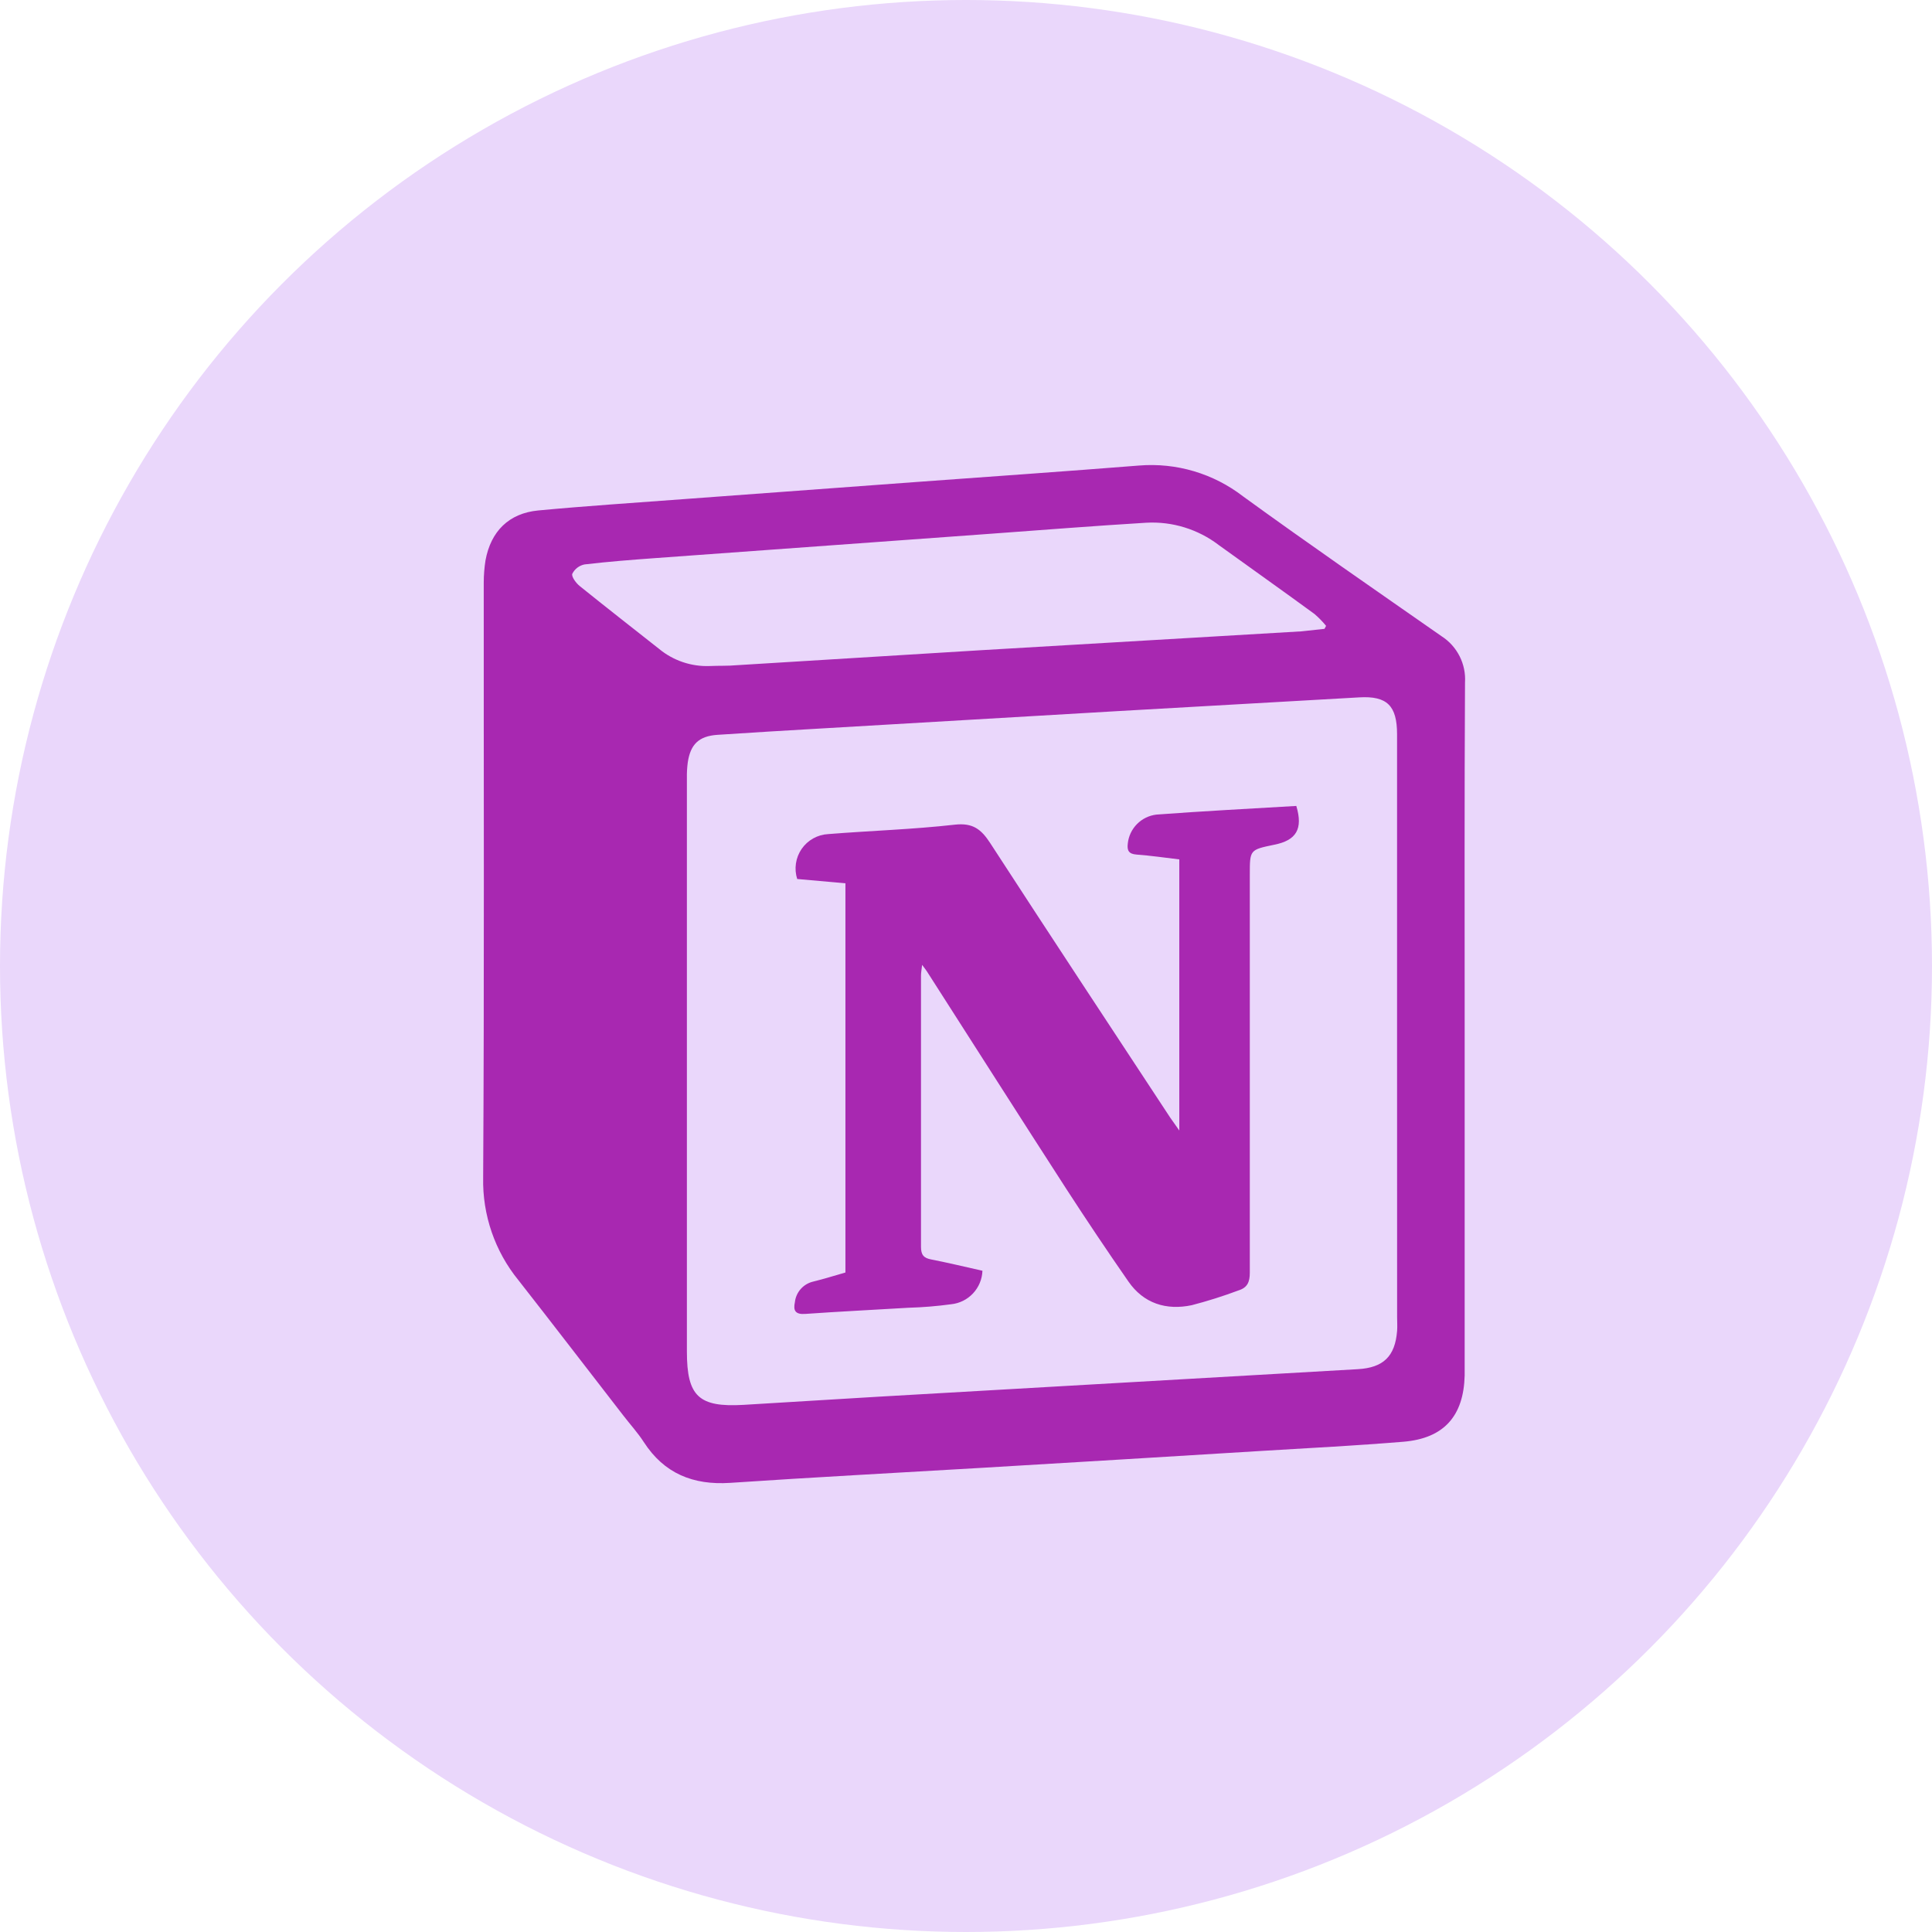 <svg width="119" height="119" viewBox="0 0 119 119" fill="none" xmlns="http://www.w3.org/2000/svg">
<circle cx="59.5" cy="59.5" r="59.5" fill="#EAD7FB"/>
<path d="M90.215 63.239V84.718C90.154 87.215 88.942 88.595 86.441 88.803C83.571 89.039 80.686 89.19 77.805 89.362C72.001 89.72 66.194 90.071 60.387 90.415C55.245 90.72 50.103 90.989 44.968 91.336C42.696 91.483 40.908 90.766 39.65 88.817C39.278 88.24 38.801 87.721 38.378 87.169C36.228 84.395 34.096 81.615 31.935 78.856C30.483 77.075 29.712 74.835 29.76 72.538C29.832 60.319 29.789 48.107 29.796 35.891C29.796 35.43 29.832 34.972 29.904 34.515C30.233 32.724 31.344 31.613 33.157 31.441C36.124 31.161 39.138 30.968 42.13 30.742L56.427 29.689C61.007 29.355 65.586 29.037 70.166 28.674C72.461 28.488 74.743 29.166 76.566 30.574C80.6 33.501 84.7 36.332 88.792 39.188C89.266 39.492 89.649 39.917 89.903 40.419C90.157 40.921 90.272 41.482 90.236 42.044C90.197 49.107 90.215 56.173 90.215 63.239ZM86.051 63.515V45.226C86.051 43.463 85.431 42.854 83.722 42.954L68.851 43.8L50.612 44.868C48.469 44.989 46.326 45.121 44.183 45.262C43.047 45.341 42.531 45.842 42.363 46.957C42.32 47.279 42.302 47.602 42.309 47.924V83.256C42.309 86.004 43.04 86.692 45.799 86.531C48.558 86.37 51.314 86.191 54.102 86.029L83.625 84.334C85.209 84.245 85.929 83.546 86.054 81.973C86.076 81.697 86.054 81.421 86.054 81.127L86.051 63.515ZM81.582 38.733L81.679 38.55C81.463 38.284 81.223 38.039 80.962 37.816C79.006 36.386 77.028 34.985 75.075 33.577C73.796 32.598 72.208 32.107 70.599 32.197C67.396 32.391 64.2 32.645 60.996 32.878L40.413 34.372C38.937 34.48 37.443 34.594 36.002 34.766C35.841 34.798 35.69 34.867 35.559 34.967C35.429 35.067 35.323 35.196 35.25 35.343C35.189 35.519 35.479 35.913 35.705 36.096C37.317 37.396 38.959 38.676 40.585 39.959C41.463 40.69 42.585 41.069 43.724 41.023C44.28 40.998 44.835 41.023 45.387 40.972L60.322 40.055L80.167 38.887C80.64 38.832 81.112 38.781 81.582 38.733Z" fill="#A828B1"/>
<path d="M72.638 69.632V52.934C71.736 52.826 70.872 52.701 70.001 52.636C69.525 52.6 69.413 52.385 69.464 51.966C69.51 51.511 69.709 51.086 70.03 50.76C70.35 50.434 70.773 50.228 71.227 50.174C74.104 49.959 76.981 49.812 79.845 49.641C80.271 51.063 79.845 51.762 78.483 52.031C76.981 52.342 76.981 52.342 76.981 53.865V78.393C76.981 78.963 76.831 79.311 76.293 79.479C75.346 79.834 74.381 80.139 73.402 80.393C71.829 80.722 70.435 80.285 69.499 78.927C68.197 77.051 66.925 75.154 65.683 73.237C62.802 68.779 59.957 64.303 57.094 59.835C57.037 59.742 56.958 59.652 56.797 59.43C56.761 59.738 56.728 59.914 56.728 60.097V76.795C56.728 77.286 56.886 77.487 57.359 77.576C58.42 77.784 59.477 78.038 60.513 78.271C60.494 78.791 60.288 79.287 59.932 79.666C59.577 80.046 59.095 80.284 58.578 80.335C57.709 80.453 56.834 80.525 55.958 80.55C53.837 80.679 51.715 80.78 49.598 80.93C48.978 80.973 48.852 80.715 48.96 80.21C48.993 79.907 49.119 79.622 49.321 79.394C49.524 79.166 49.792 79.007 50.089 78.938C50.755 78.777 51.414 78.565 52.074 78.379V54.406L49.103 54.141C49.004 53.832 48.977 53.504 49.025 53.183C49.072 52.861 49.193 52.555 49.377 52.288C49.562 52.021 49.805 51.8 50.089 51.641C50.373 51.483 50.689 51.392 51.013 51.375C53.611 51.167 56.227 51.088 58.818 50.794C59.925 50.672 60.441 51.081 60.996 51.937C64.662 57.585 68.378 63.211 72.079 68.84L72.638 69.632Z" fill="#A828B1"/>
</svg>
